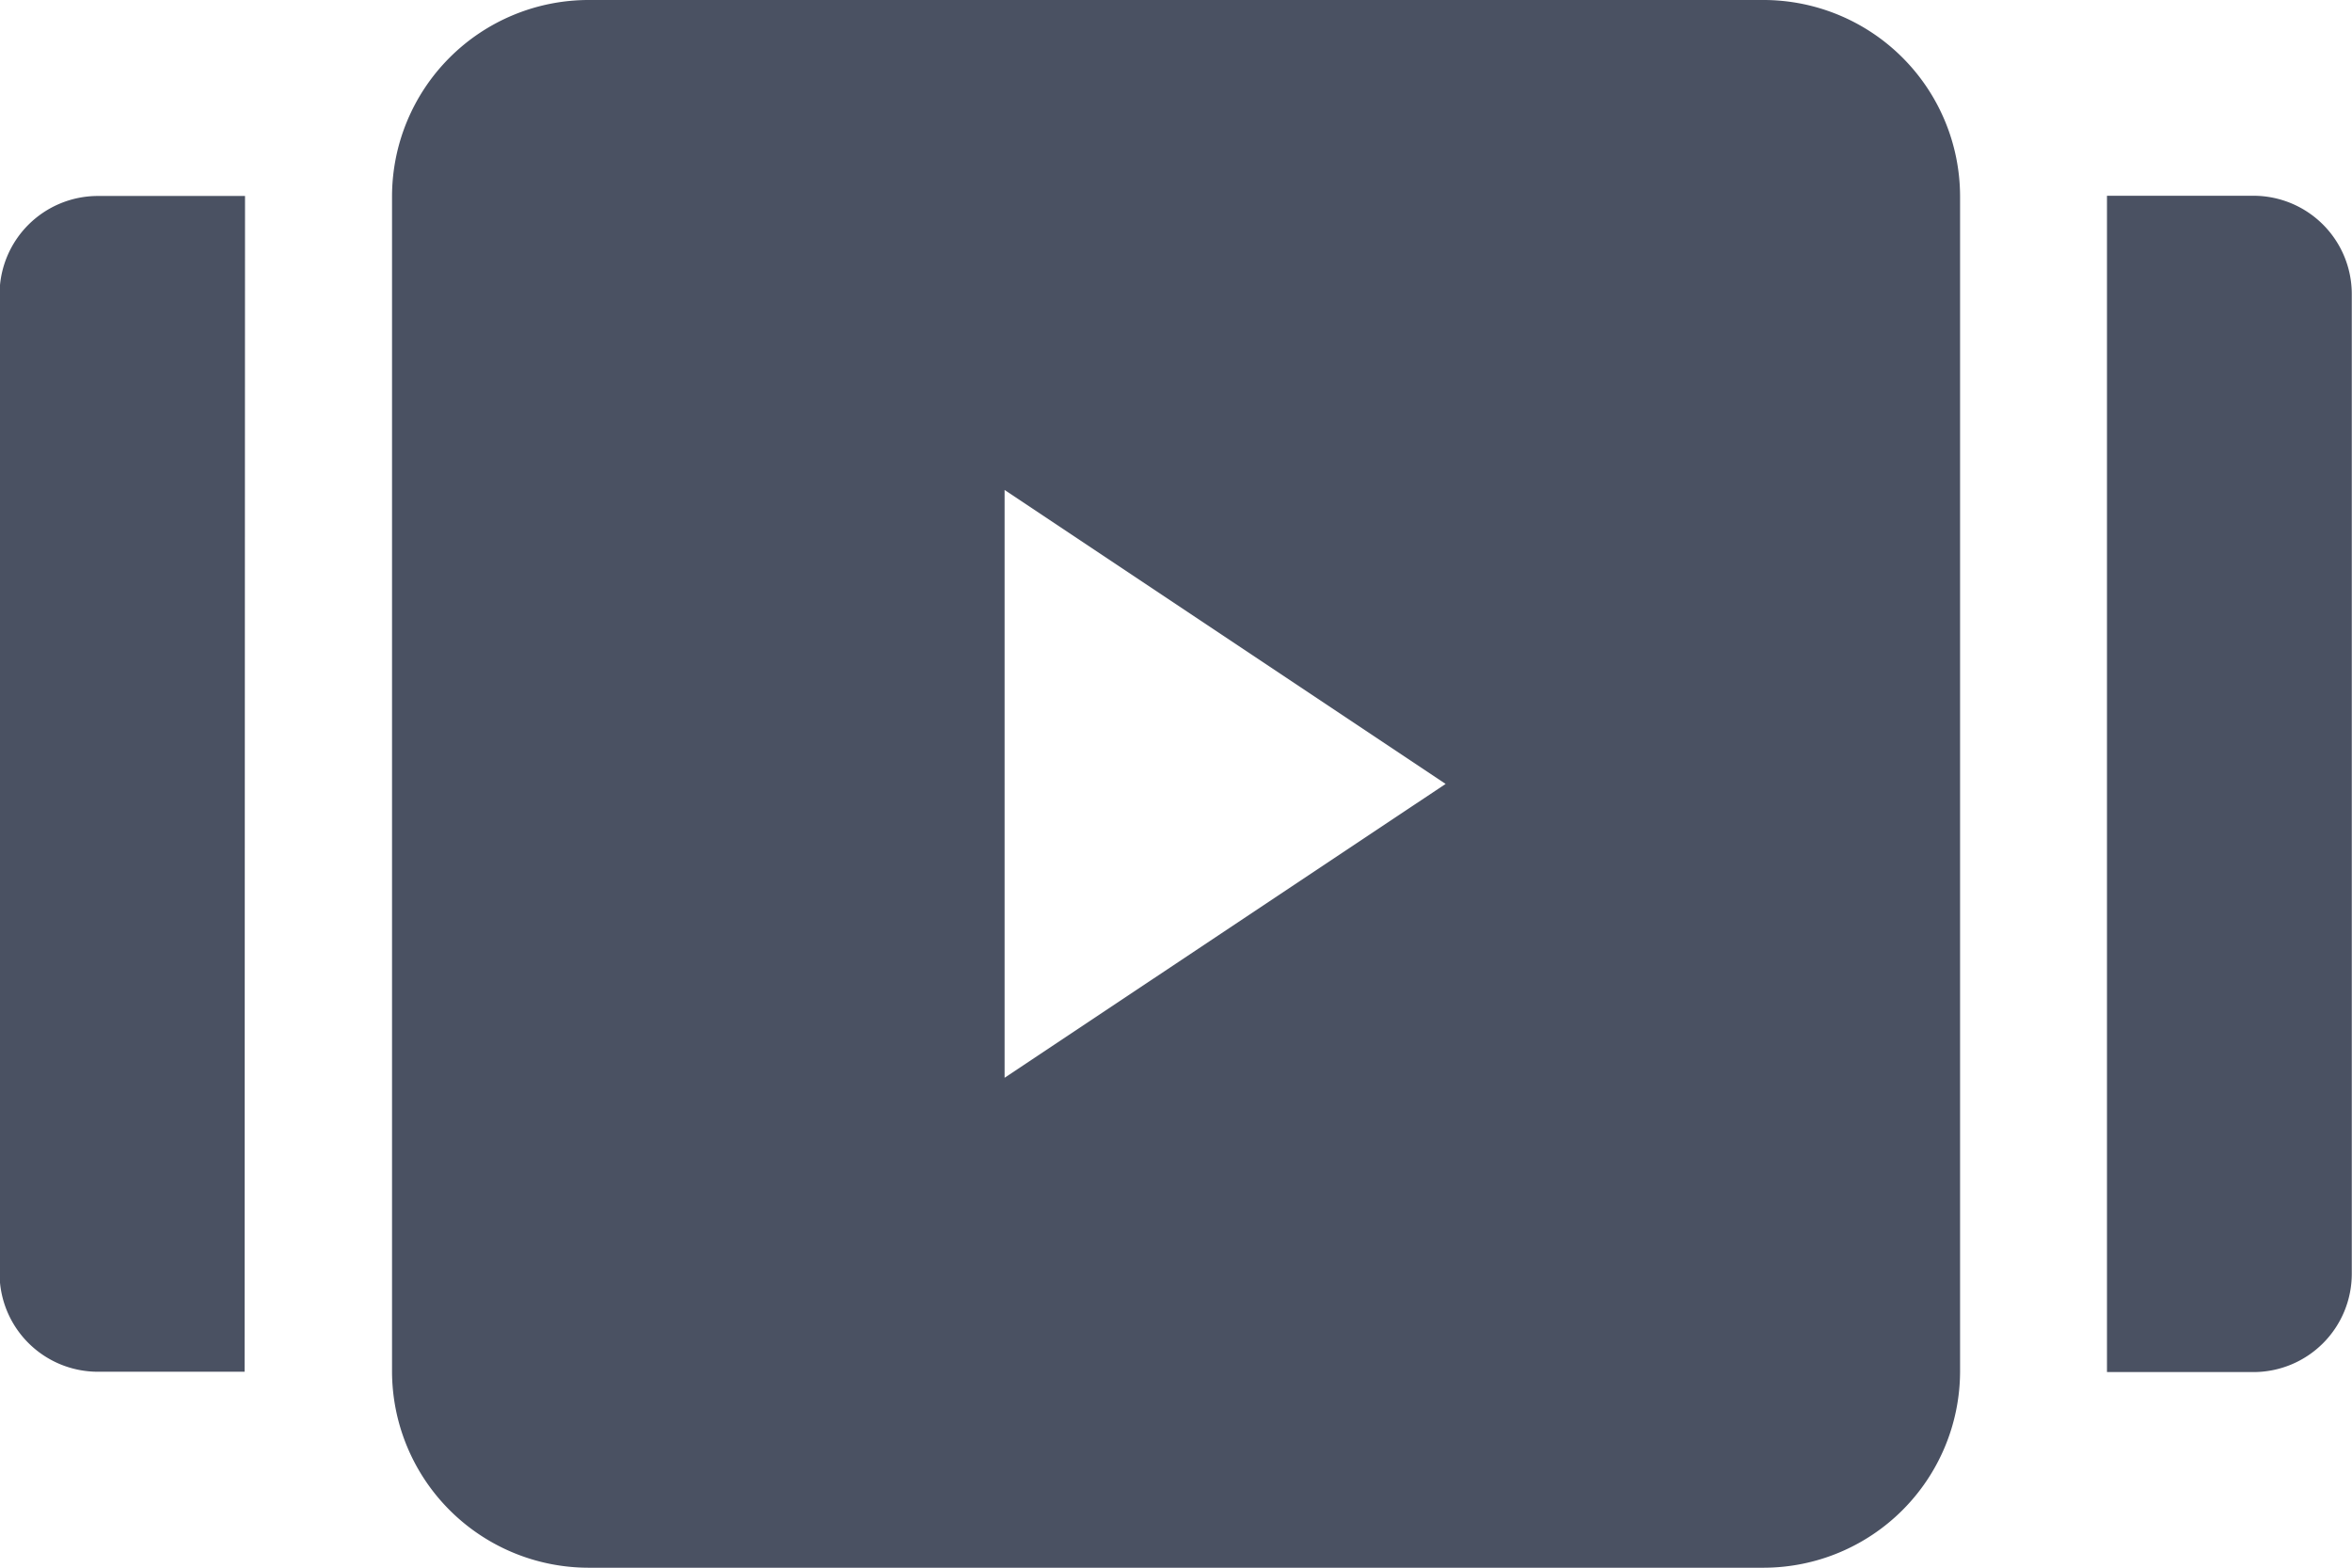 <svg xmlns="http://www.w3.org/2000/svg" width="21.79" height="14.526" viewBox="0 0 21.79 14.526">
  <g id="noun-video-1635751" transform="translate(-125.996 -130.66)">
    <path id="Path_169518" data-name="Path 169518" d="M213.375,130.66H202.48a1.822,1.822,0,0,0-1.816,1.816v10.895a1.822,1.822,0,0,0,1.816,1.816h10.895a1.822,1.822,0,0,0,1.816-1.816V132.476A1.822,1.822,0,0,0,213.375,130.66Zm-7.036,9.987V135.2l4.086,2.724Z" transform="translate(-71.036)" fill="#4a5162"/>
    <path id="Path_169519" data-name="Path 169519" d="M128.266,168H126.9a.911.911,0,0,0-.908.908v9.079a.911.911,0,0,0,.908.908h1.362Z" transform="translate(0 -35.524)" fill="#4a5162"/>
    <path id="Path_169520" data-name="Path 169520" d="M527.34,178.9H528.7a.911.911,0,0,0,.908-.908V168.91A.911.911,0,0,0,528.7,168H527.34Z" transform="translate(-381.824 -35.526)" fill="#4a5162"/>
  </g>
</svg>
